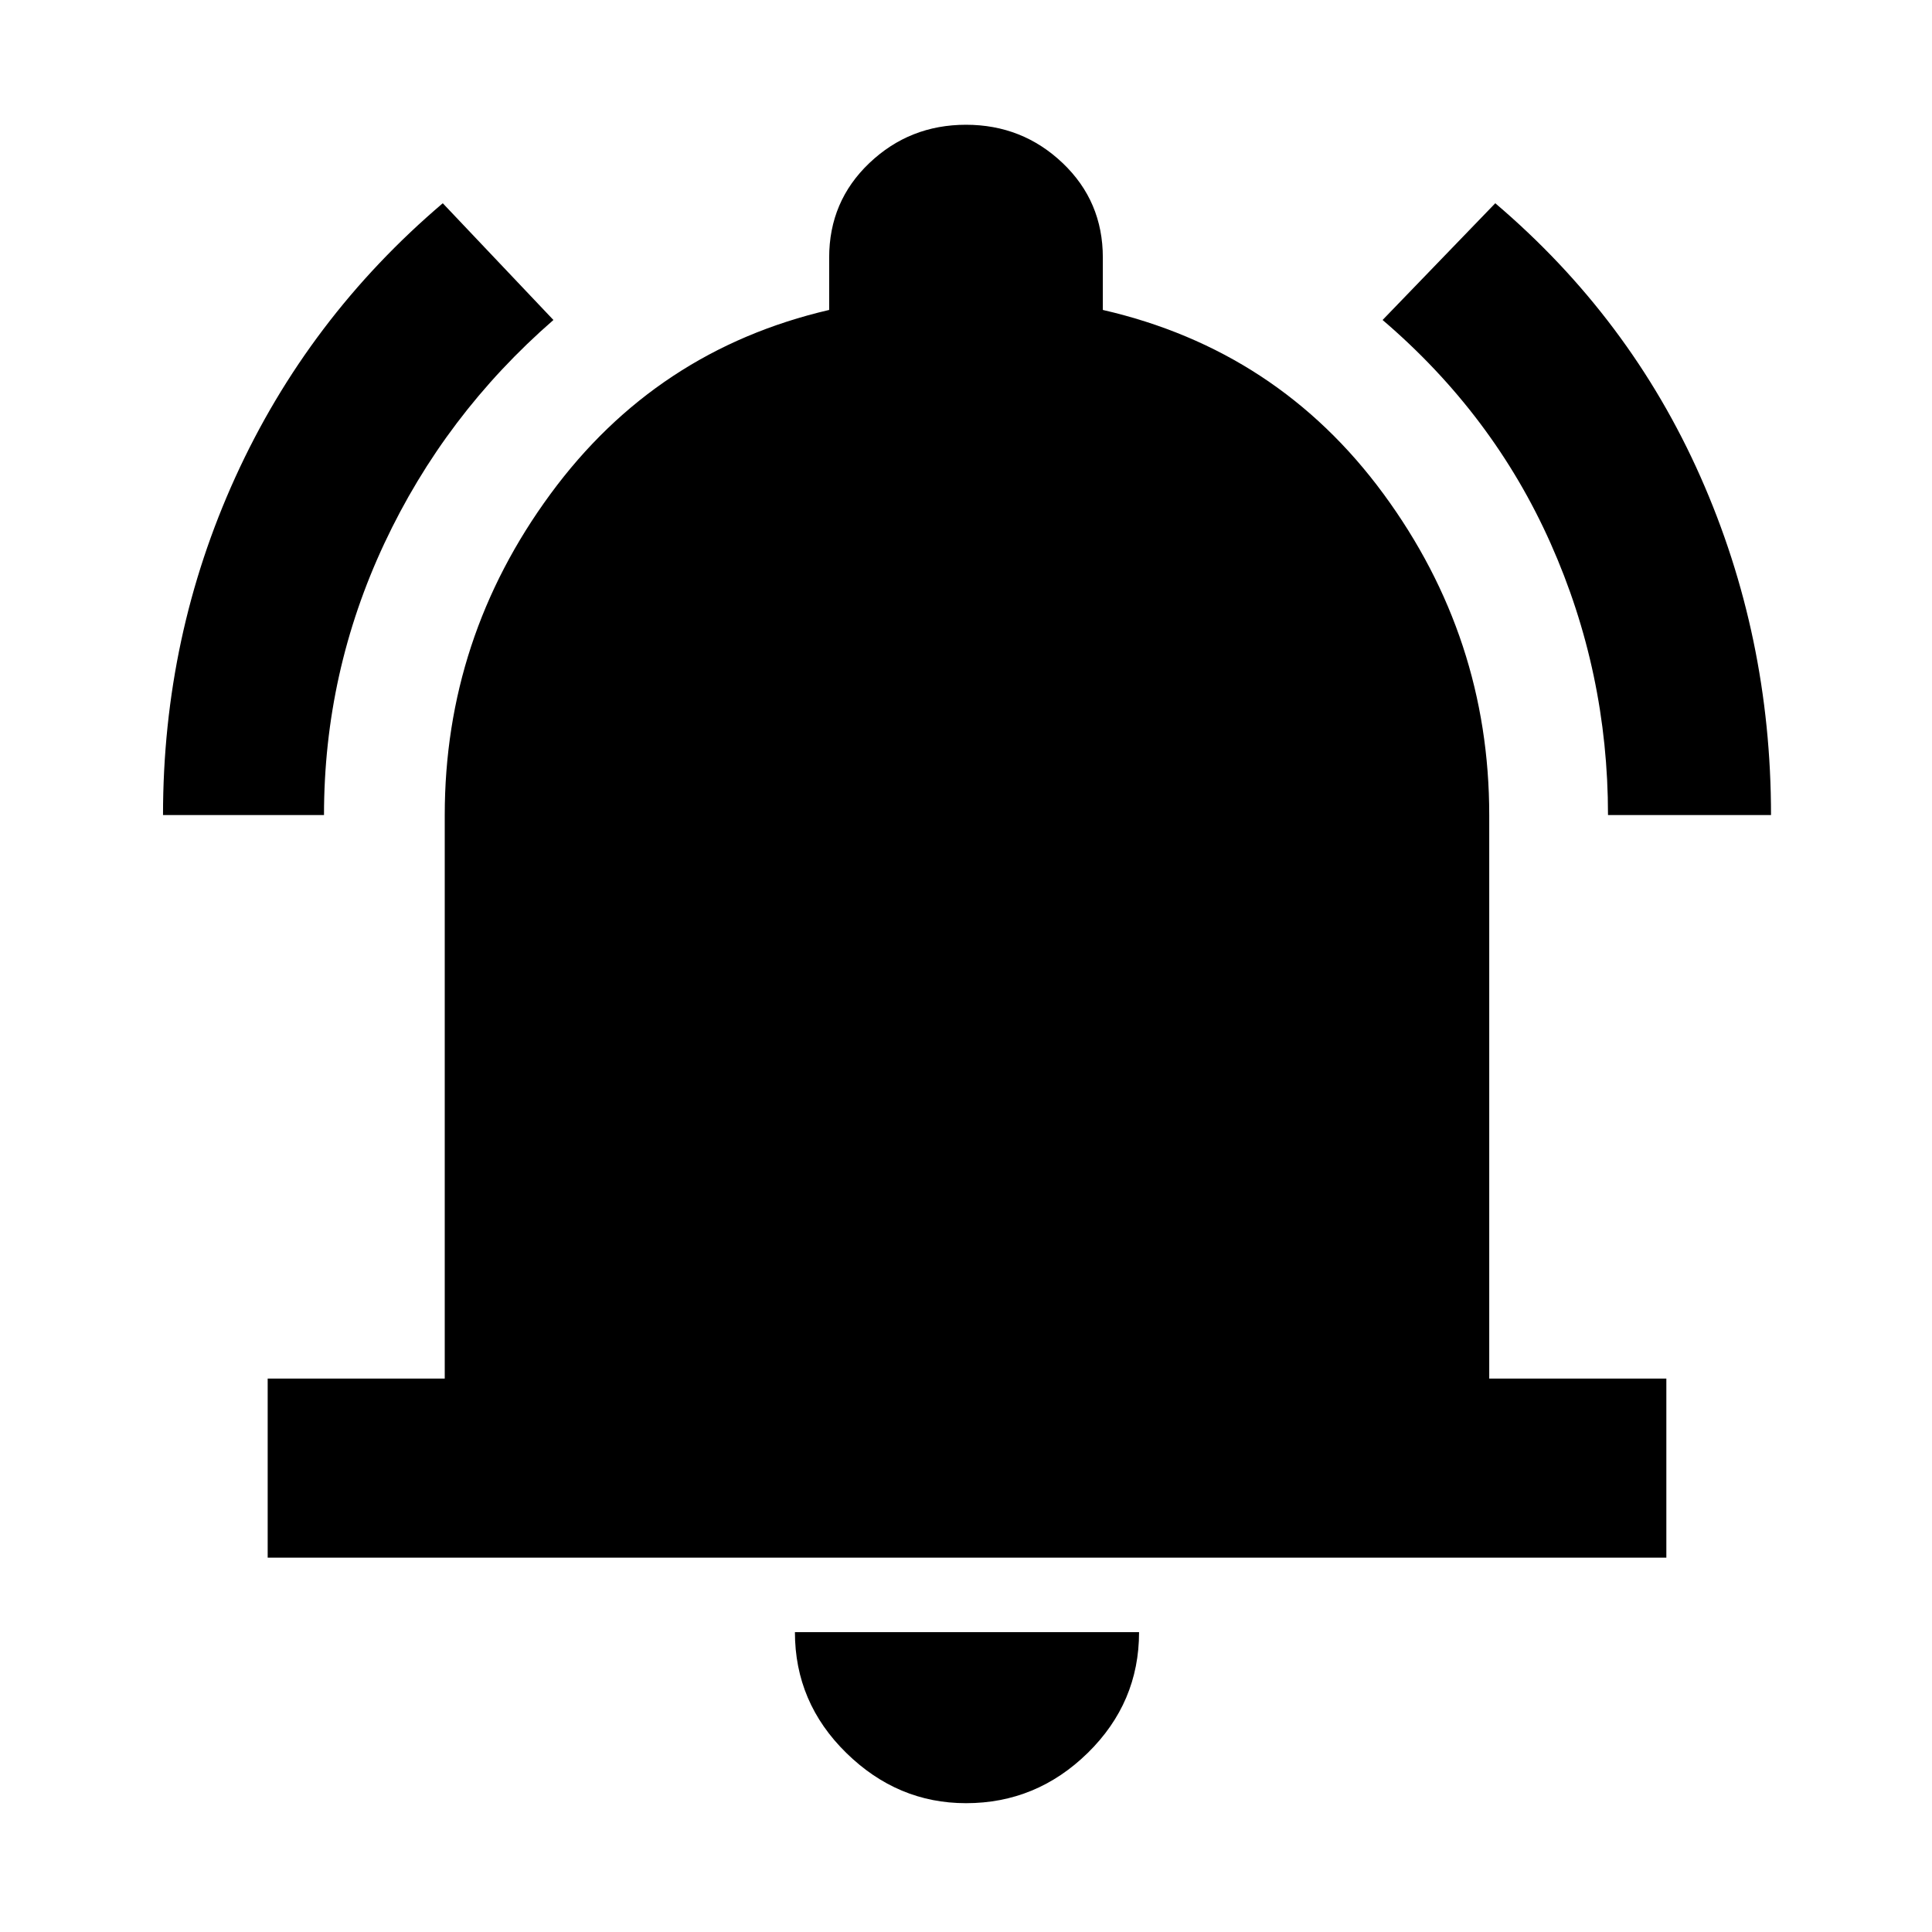<svg xmlns="http://www.w3.org/2000/svg" height="40" width="40"><path d="M3.375 16.875Q3.375 13.167 4.875 9.875Q6.375 6.583 9.167 4.208L11.458 6.625Q9.208 8.583 7.958 11.25Q6.708 13.917 6.708 16.875ZM33.292 16.875Q33.292 13.917 32.104 11.25Q30.917 8.583 28.625 6.625L30.958 4.208Q33.75 6.583 35.208 9.875Q36.667 13.167 36.667 16.875ZM5.542 32.25V28.542H9.208V16.875Q9.208 13.208 11.396 10.229Q13.583 7.25 17.167 6.417V5.333Q17.167 4.167 18 3.375Q18.833 2.583 20 2.583Q21.167 2.583 22 3.375Q22.833 4.167 22.833 5.333V6.417Q26.458 7.25 28.646 10.229Q30.833 13.208 30.833 16.875V28.542H34.5V32.25ZM20 37.333Q18.583 37.333 17.521 36.292Q16.458 35.25 16.458 33.792H23.583Q23.583 35.25 22.521 36.292Q21.458 37.333 20 37.333Z"/></svg>